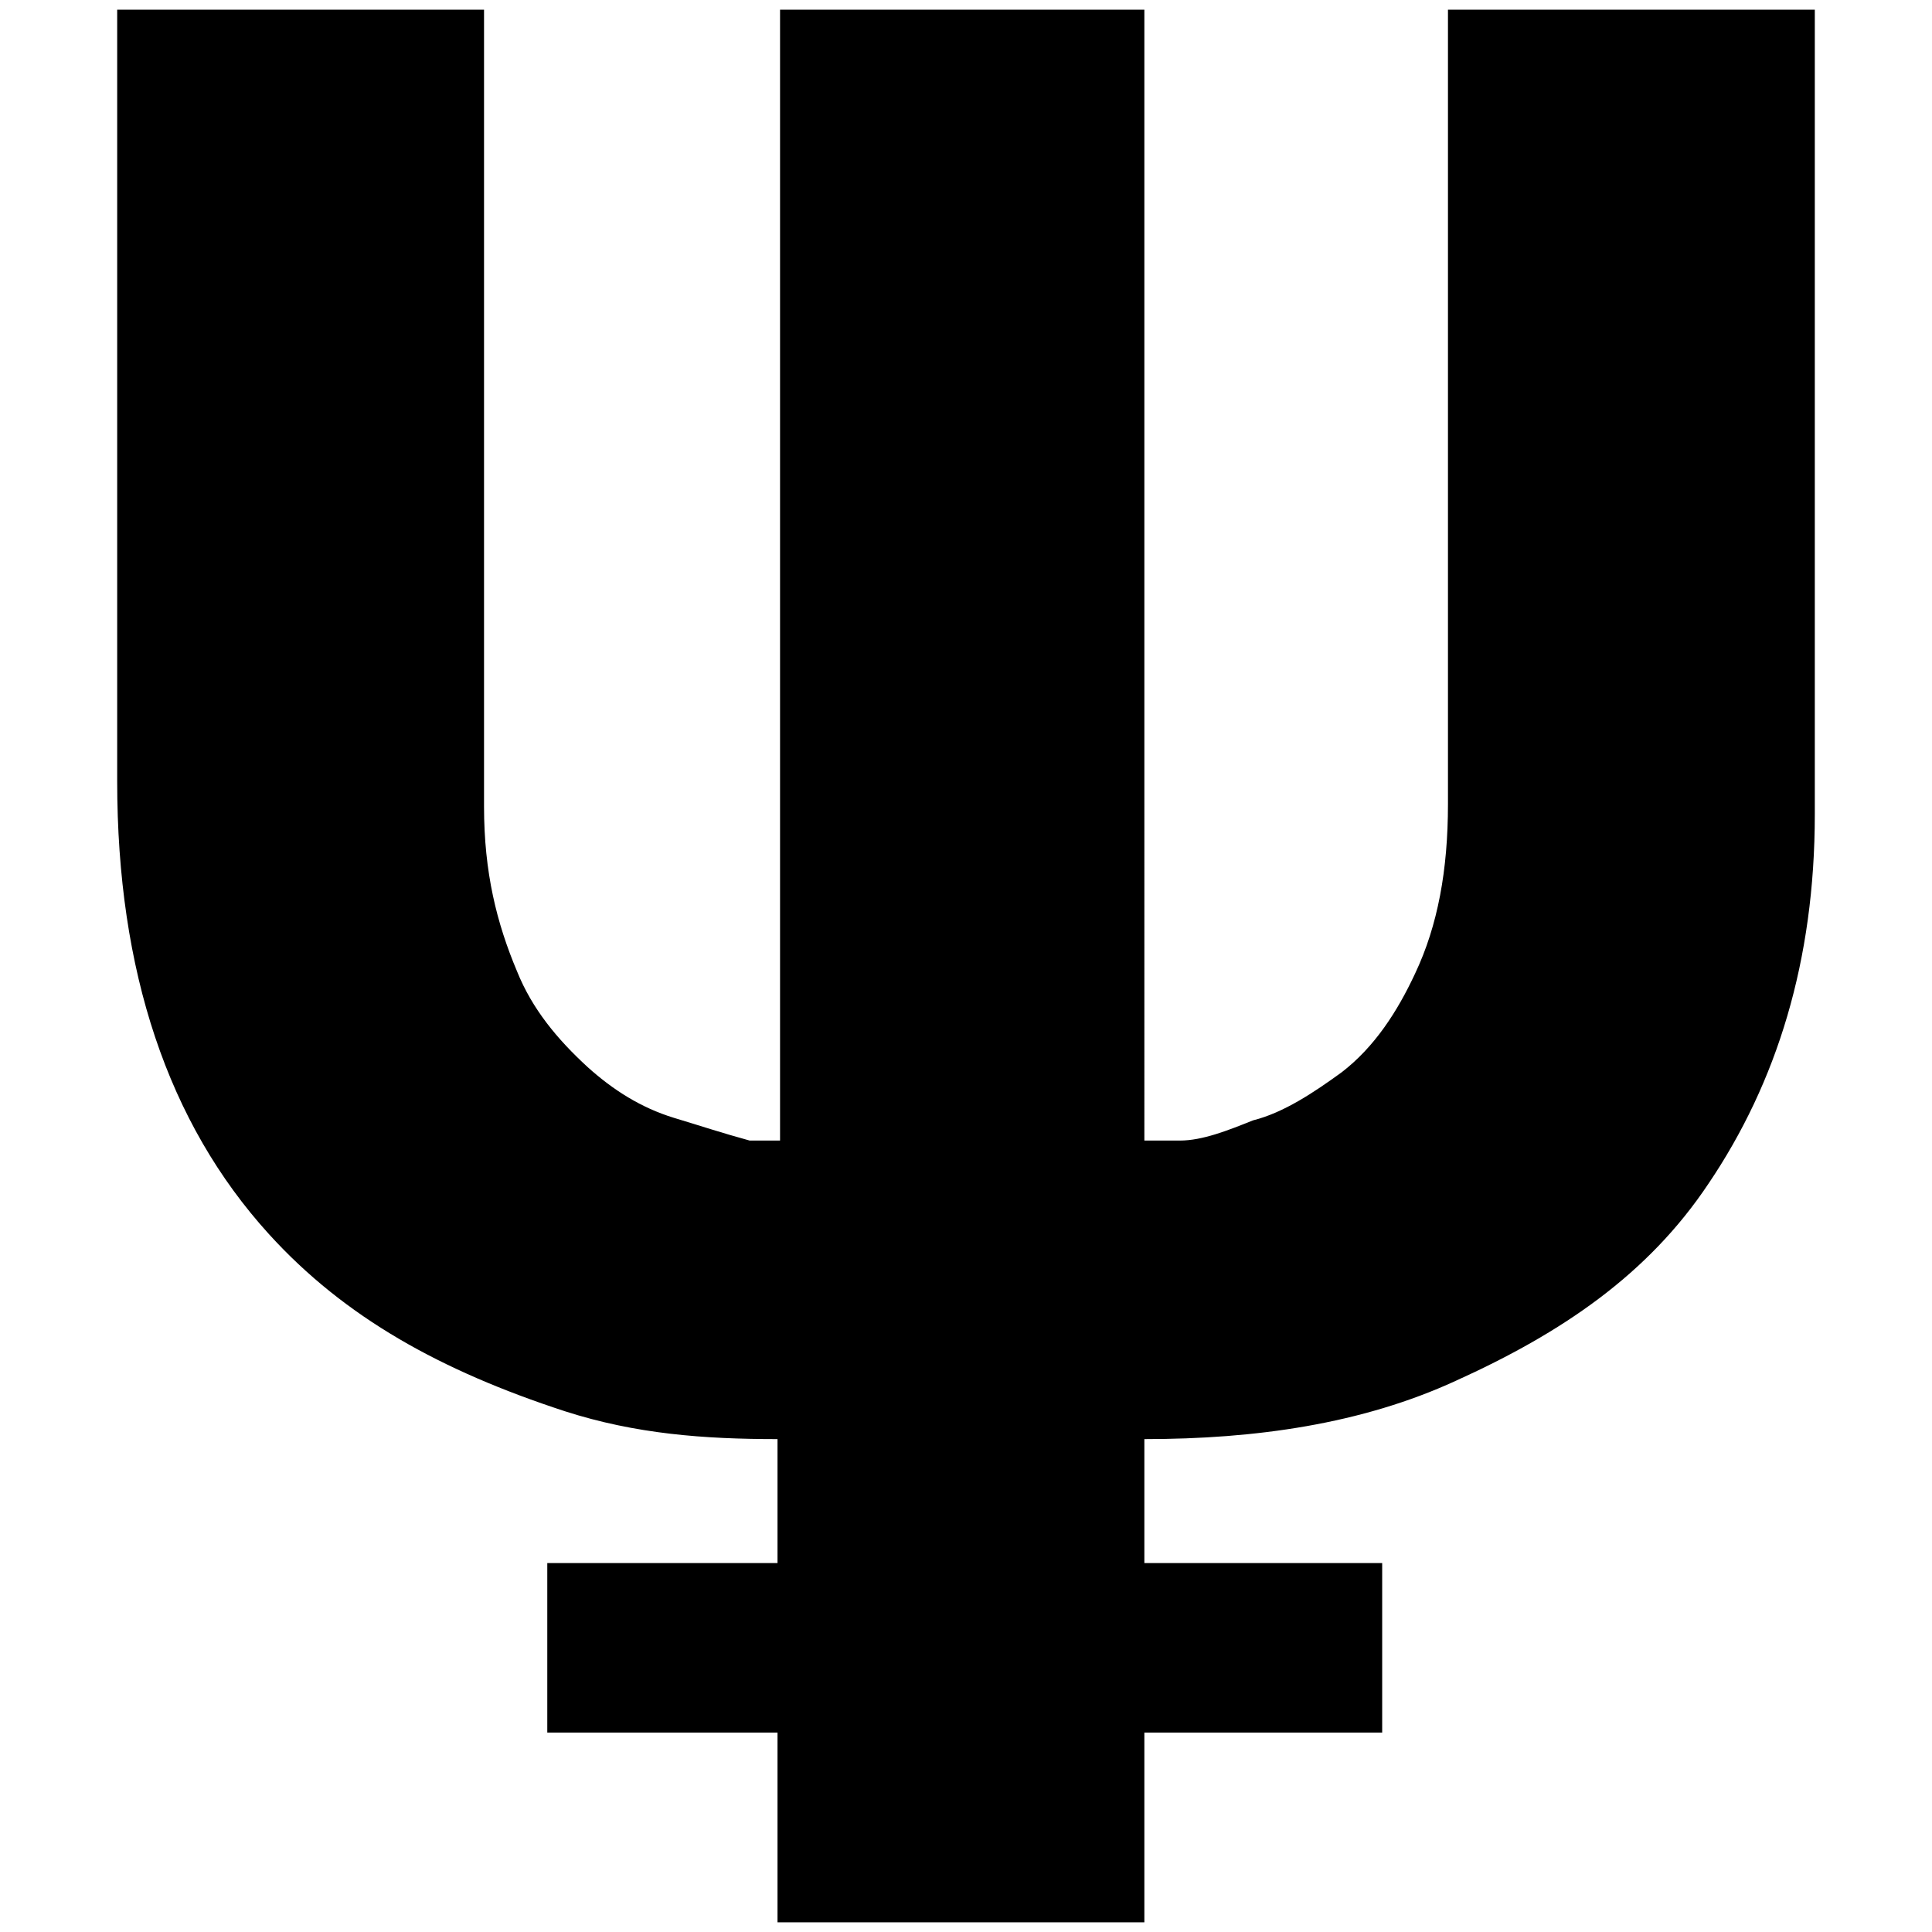 <svg xmlns="http://www.w3.org/2000/svg" width="1000" height="1000">
  <path d="M60.656 404.404c0 98.214 26.19 176.785 78.571 234.404 39.286 43.214 89.047 70.714 153.214 91.666 36.667 11.786 72.024 14.405 110 14.405v64.167H283.274v87.737h119.167v98.214h189.88v-98.214h123.095v-87.737H592.321v-64.167c57.62 0 112.619-7.857 161.071-30.119 55-24.88 99.524-55 130.952-102.143 35.357-52.38 55-115.237 55-191.19V5h-189.88v411.19c0 34.047-5.238 62.856-17.024 87.737-9.167 19.643-20.952 37.976-37.976 51.072-14.405 10.476-30.12 20.952-45.833 24.88-13.096 5.239-26.19 10.477-37.977 10.477h-18.333V5h-188.57v585.356h-15.715c-14.405-3.929-26.19-7.857-39.286-11.786-17.023-5.238-31.428-14.405-44.523-26.19-15.715-14.405-28.81-30.12-36.667-49.762-10.476-24.881-17.024-51.072-17.024-85.12V5H60.656z" style="fill:#000;fill-opacity:1;fill-rule:nonzero;stroke:none;"/>
</svg>

